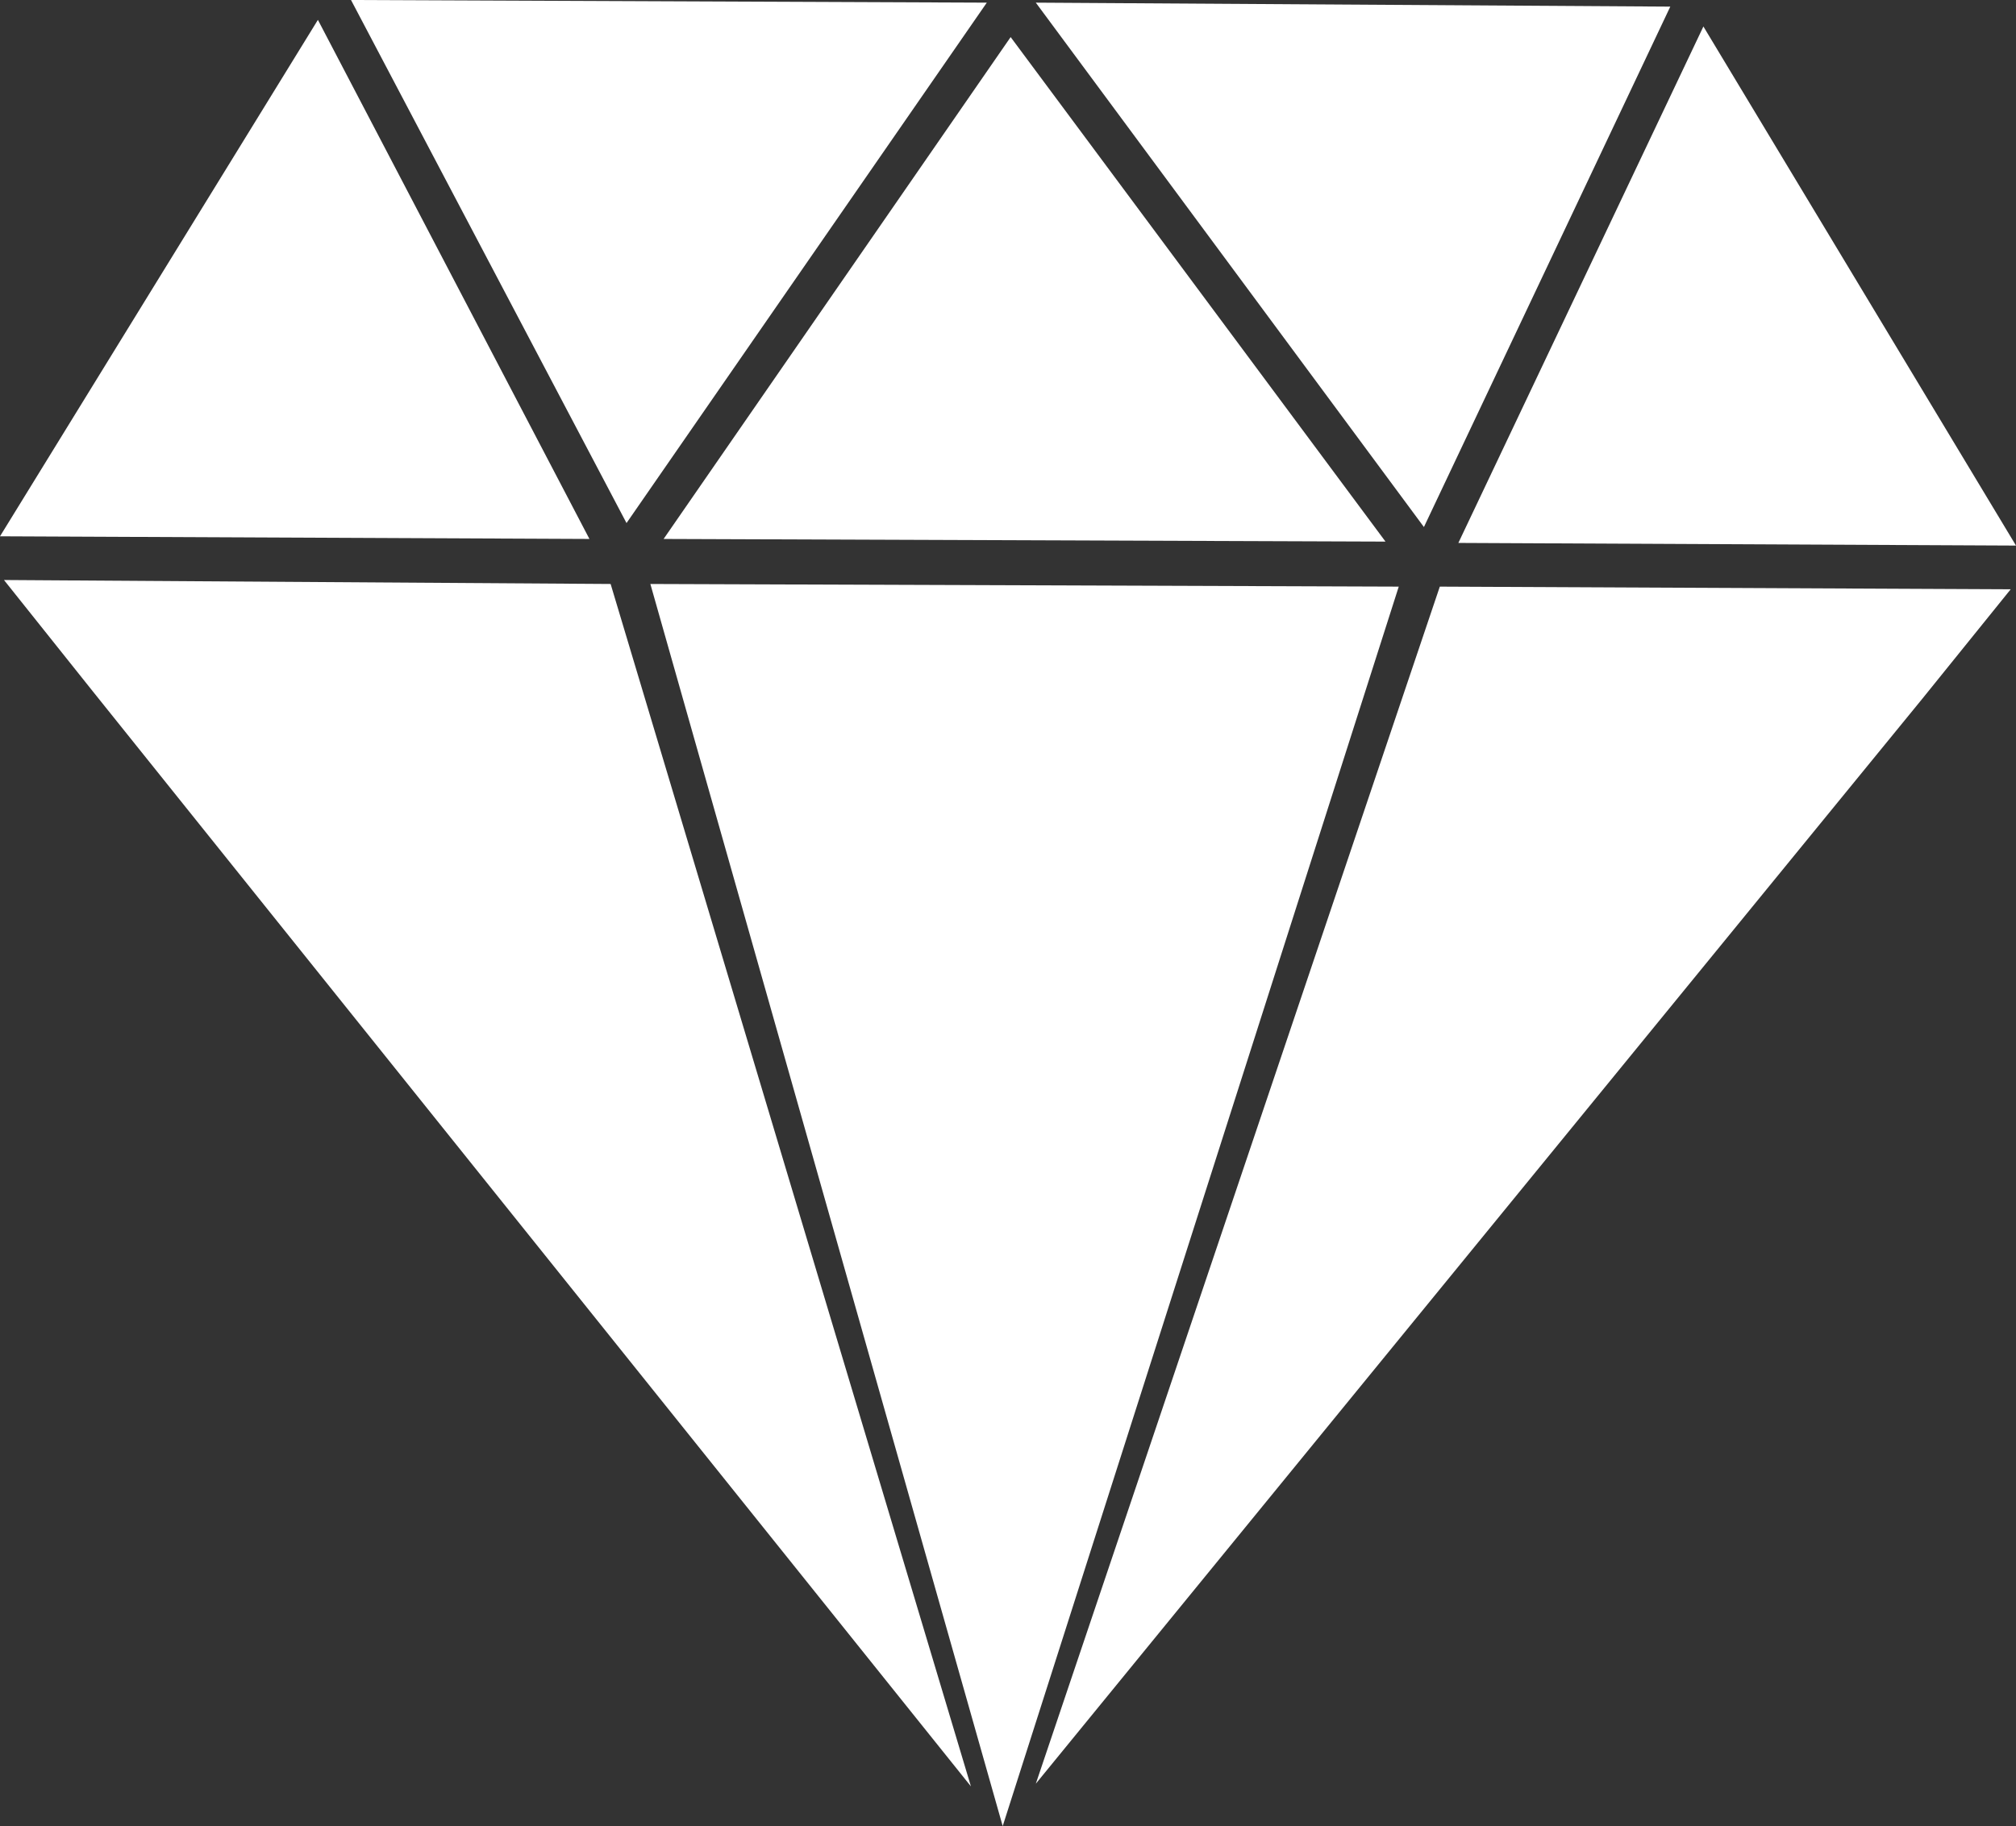 <?xml version="1.0" encoding="UTF-8"?>
<svg id="Layer_2" data-name="Layer 2" xmlns="http://www.w3.org/2000/svg" width="15.22" height="13.79" viewBox="0 0 15.22 13.79">
  <rect x="0" y="0" width="15.22" height="13.79" fill="#333333" stroke="none"/>
  <defs>
    <style>
      .cls-1 {
        fill: #fff;
      }
    </style>
  </defs>
  <g id="_圖層_1" data-name="圖層 1">
    <g>
      <polygon class="cls-1" points=".03 4.38 .7 5.22 7.33 13.49 4.61 4.41 .03 4.38"/>
      <polygon class="cls-1" points="7.82 13.47 14.51 5.28 15.18 4.45 10.87 4.43 7.82 13.47"/>
      <polygon class="cls-1" points="12.61 .05 7.82 .02 10.75 3.98 12.61 .05"/>
      <polygon class="cls-1" points="2.4 .15 0 4.05 4.45 4.07 2.4 .15"/>
      <polygon class="cls-1" points="15.22 4.12 12.86 .2 11.01 4.1 15.22 4.12"/>
      <polygon class="cls-1" points="7.45 .02 2.65 0 4.73 3.95 7.45 .02"/>
      <polygon class="cls-1" points="10.46 4.09 7.63 .28 5.01 4.07 10.46 4.09"/>
      <polygon class="cls-1" points="4.91 4.41 7.57 13.79 10.56 4.43 4.91 4.41"/>
    </g>
  </g>
</svg>